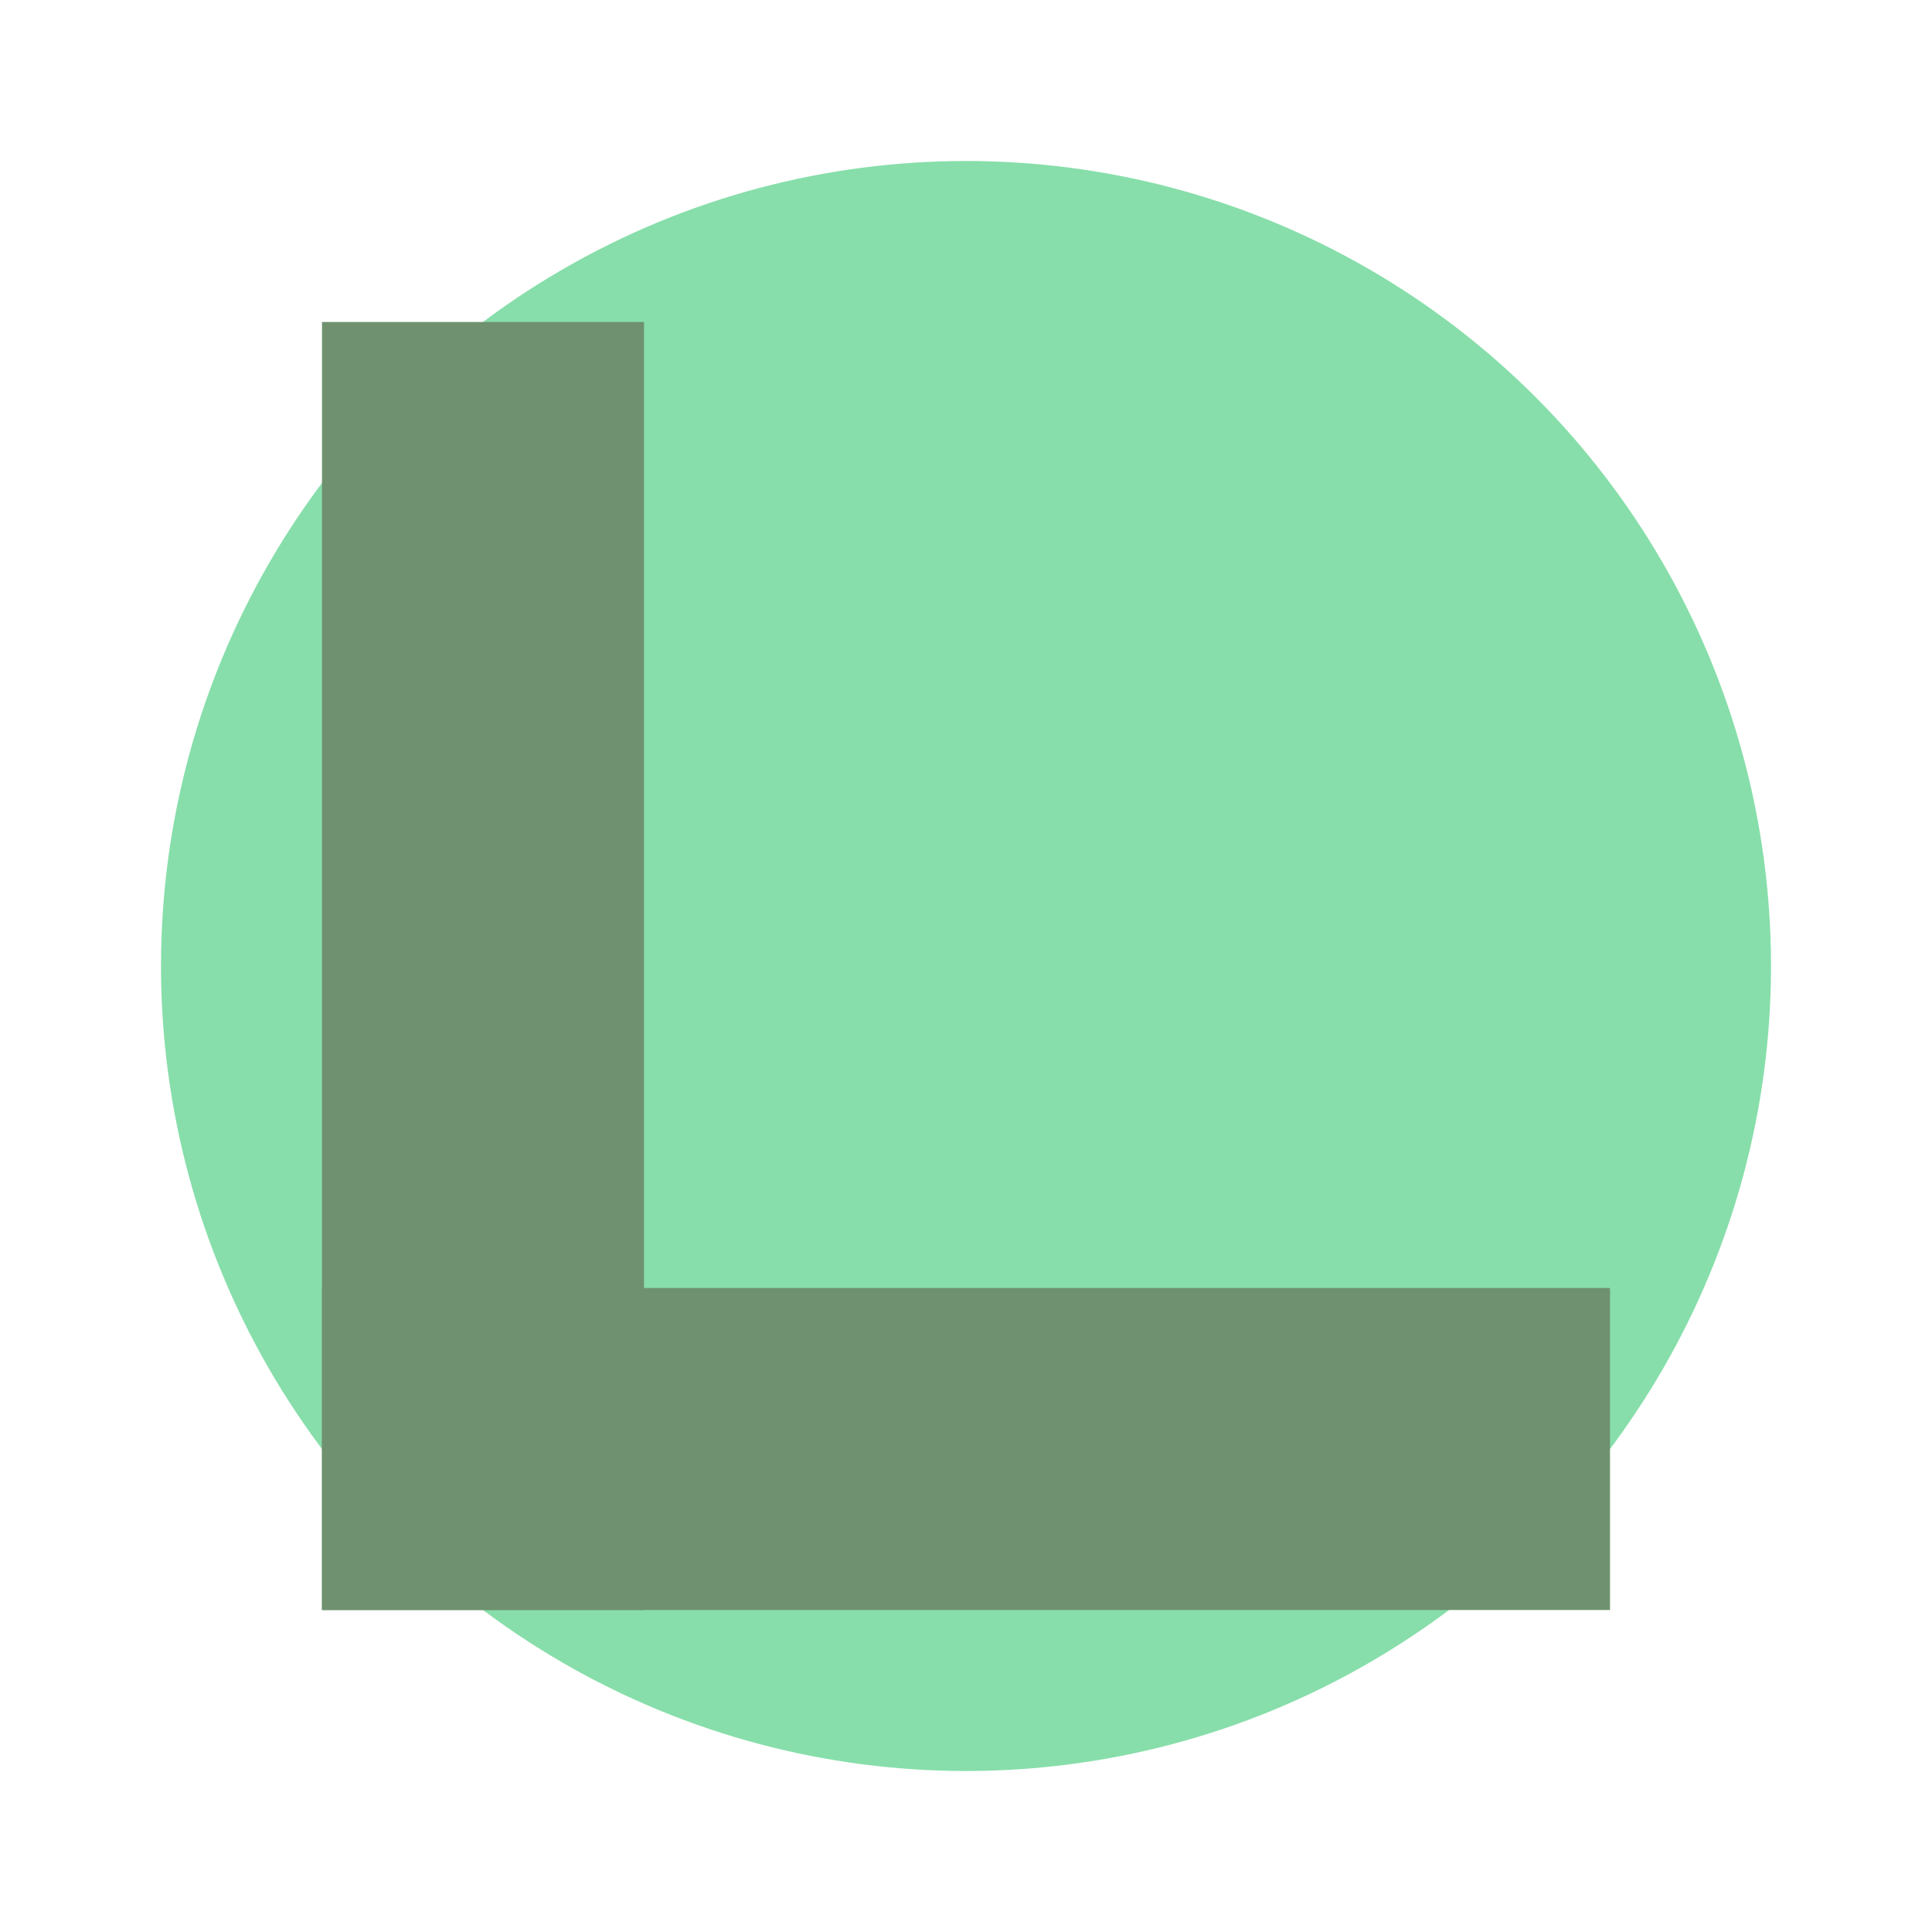 <?xml version="1.0" encoding="UTF-8" standalone="no"?>
<!-- Created with Inkscape (http://www.inkscape.org/) -->

<svg
   xmlns:dc="http://purl.org/dc/elements/1.1/"
   xmlns:cc="http://creativecommons.org/ns#"
   xmlns:rdf="http://www.w3.org/1999/02/22-rdf-syntax-ns#"
   xmlns:svg="http://www.w3.org/2000/svg"
   xmlns="http://www.w3.org/2000/svg"
   xmlns:sodipodi="http://sodipodi.sourceforge.net/DTD/sodipodi-0.dtd"
   xmlns:inkscape="http://www.inkscape.org/namespaces/inkscape"
   width="120"
   height="120"
   viewBox="0 0 120 120"
   id="svg2"
   version="1.1"
   inkscape:version="0.91 r13725"
   sodipodi:docname="onionlauncher.svg">
  <defs
     id="defs4" />
  <sodipodi:namedview
     id="base"
     pagecolor="#ffffff"
     bordercolor="#666666"
     borderopacity="1.0"
     inkscape:pageopacity="0.0"
     inkscape:pageshadow="2"
     inkscape:zoom="1"
     inkscape:cx="236"
     inkscape:cy="249.99999"
     inkscape:document-units="px"
     inkscape:current-layer="layer1"
     showgrid="false"
     fit-margin-top="10"
     fit-margin-left="10"
     fit-margin-right="10"
     fit-margin-bottom="10"
     units="px"
     inkscape:window-width="1273"
     inkscape:window-height="739"
     inkscape:window-x="236"
     inkscape:window-y="209"
     inkscape:window-maximized="0" />
  <g
     inkscape:label="Layer 1"
     inkscape:groupmode="layer"
     id="layer1"
     transform="translate(10,-942.362)">
    <circle
       style="fill:#87deaa;fill-opacity:1;stroke:none"
       id="path4140"
       cx="50"
       cy="1002.362"
       r="50" />
    <g
       id="g4174"
       transform="translate(-190,190)">
      <rect
         y="832.362"
         x="200"
         height="20"
         width="80"
         id="rect4157"
         style="fill:#6f916f;fill-opacity:1;stroke:none" />
      <rect
         y="772.362"
         x="200"
         height="80"
         width="20"
         id="rect4157-7"
         style="fill:#6f916f;fill-opacity:1;stroke:none" />
    </g>
  </g>
</svg>
